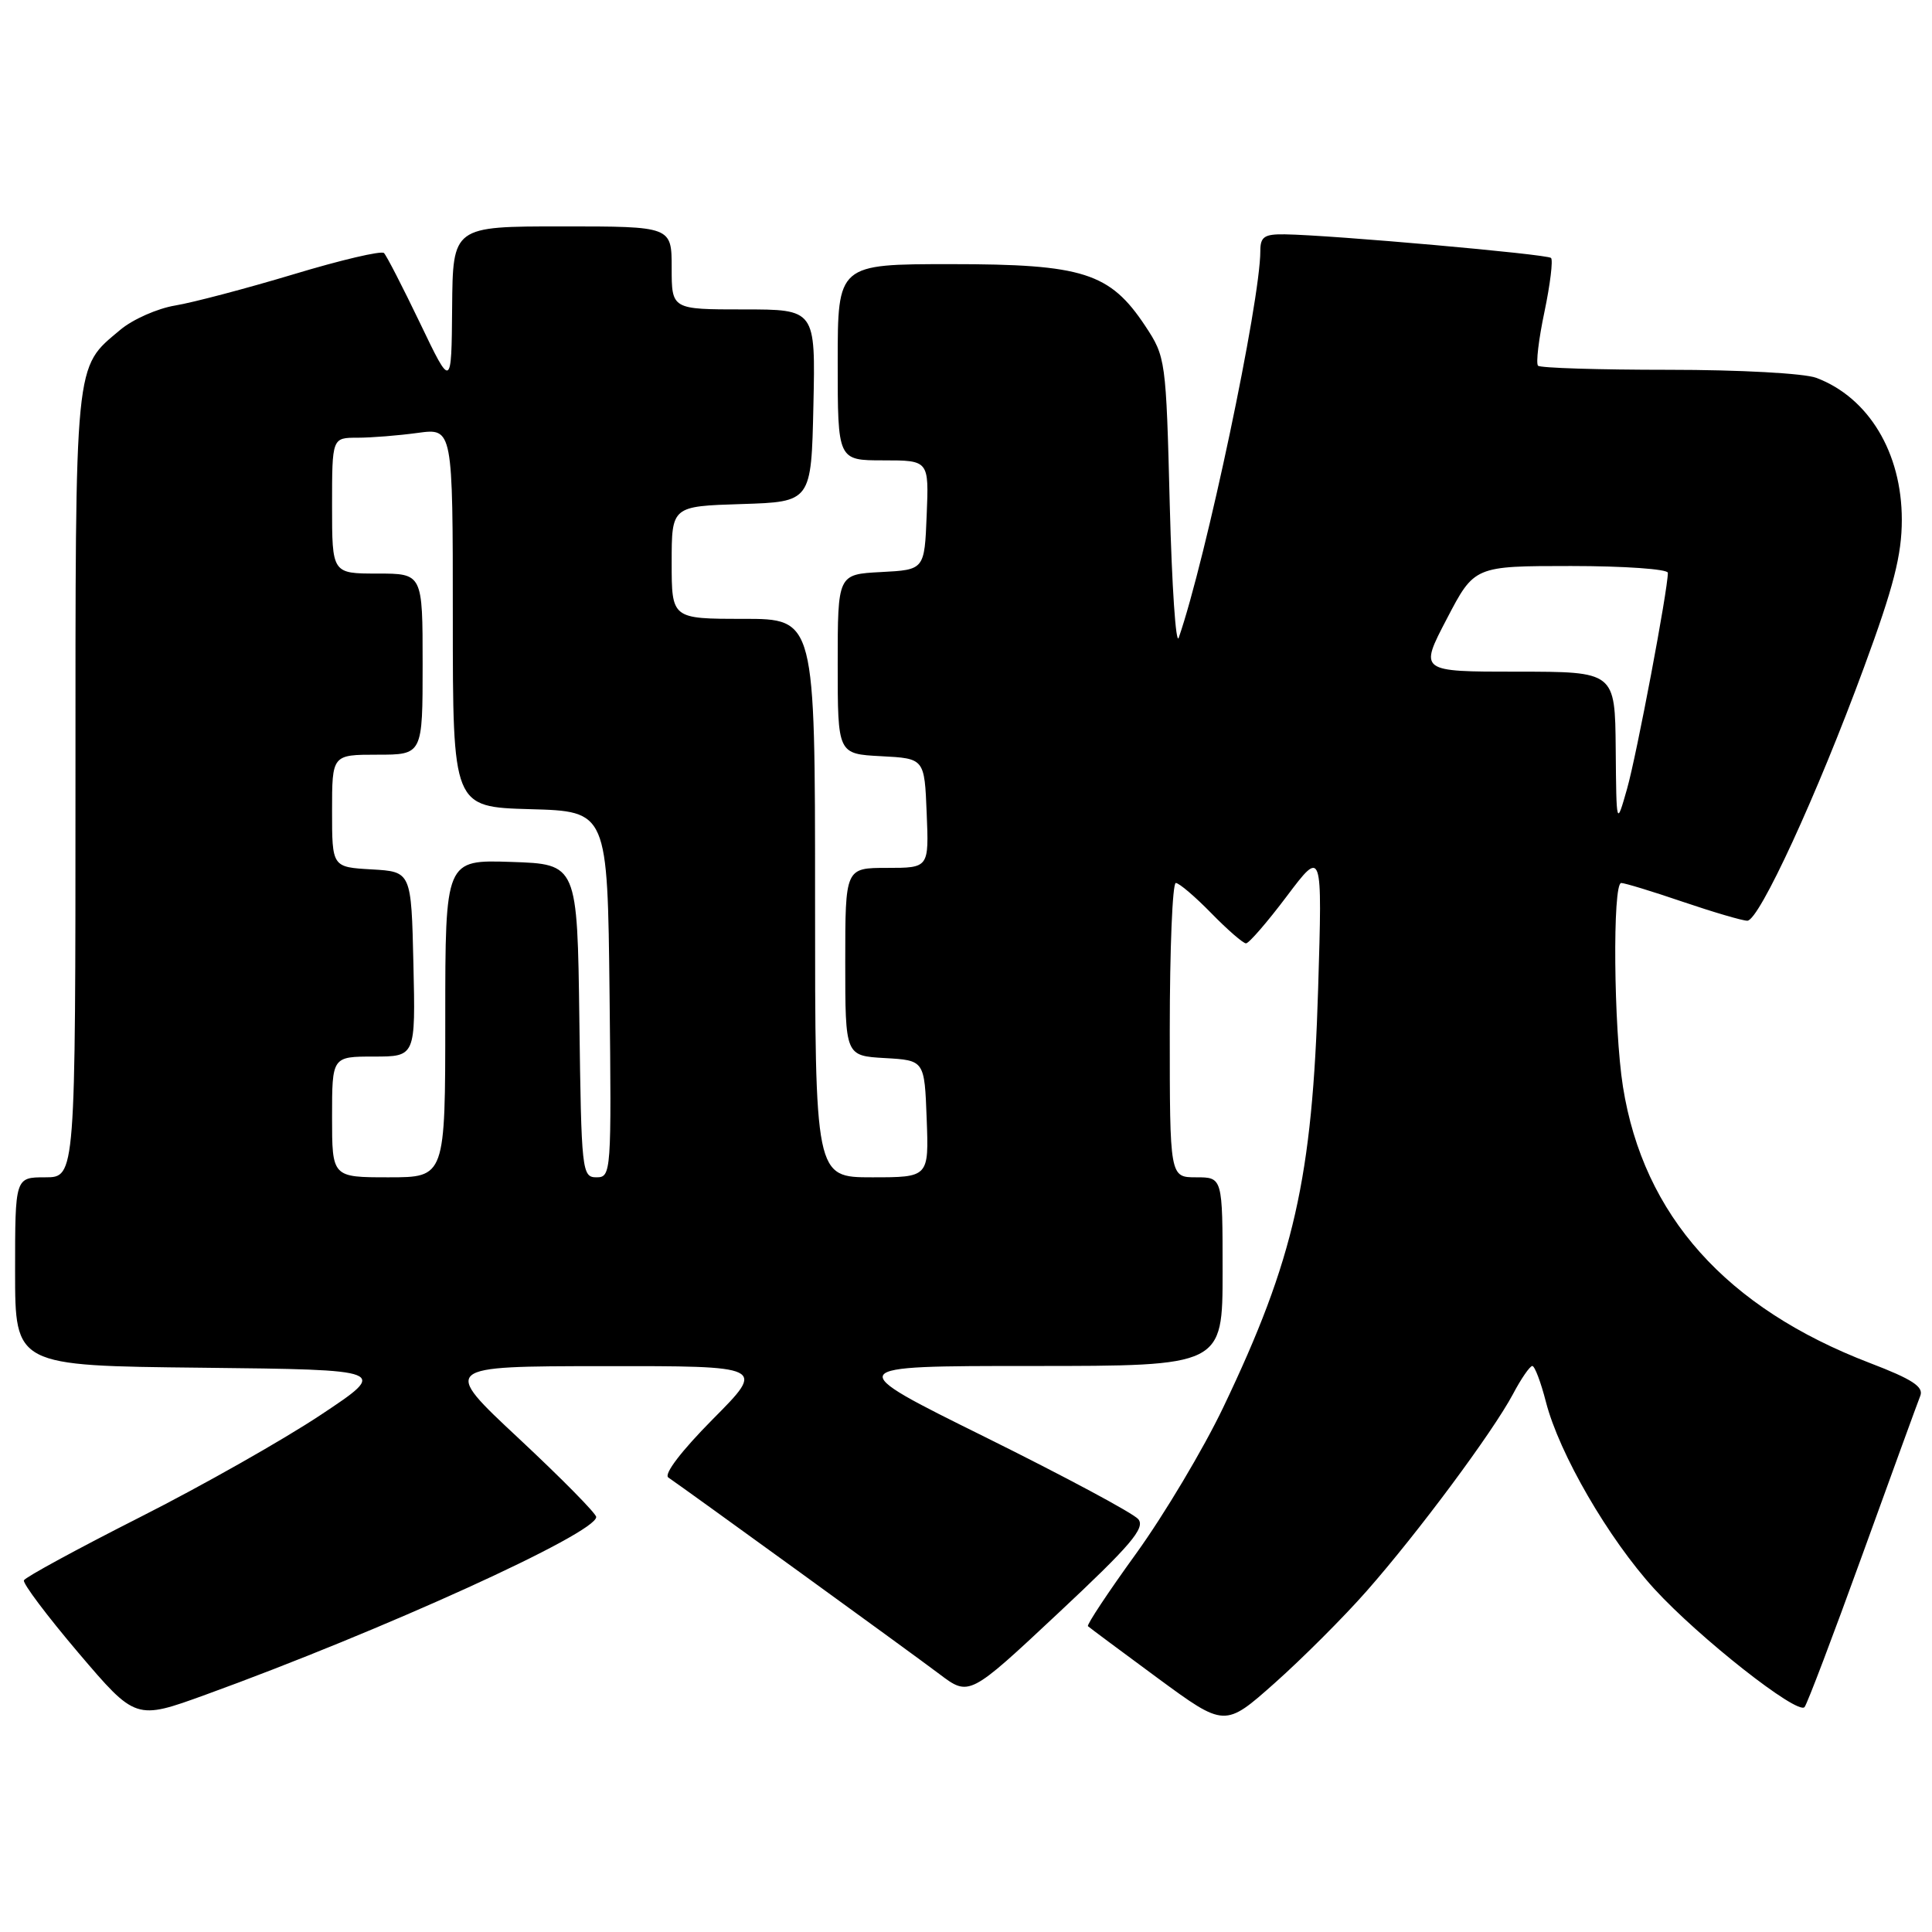 <?xml version="1.0" encoding="UTF-8" standalone="no"?>
<!DOCTYPE svg PUBLIC "-//W3C//DTD SVG 1.1//EN" "http://www.w3.org/Graphics/SVG/1.1/DTD/svg11.dtd" >
<svg xmlns="http://www.w3.org/2000/svg" xmlns:xlink="http://www.w3.org/1999/xlink" version="1.1" viewBox="0 0 256 256">
 <g >
 <path fill="currentColor"
d=" M 181.10 210.81 C 187.88 203.11 197.79 189.77 200.48 184.72 C 201.56 182.67 202.72 181.00 203.04 181.00 C 203.36 181.00 204.17 183.14 204.84 185.75 C 206.60 192.62 213.14 203.89 219.20 210.53 C 225.11 216.99 238.17 227.27 239.11 226.20 C 239.45 225.82 242.90 216.72 246.78 206.00 C 250.66 195.28 254.11 185.80 254.45 184.95 C 254.92 183.76 253.38 182.75 247.78 180.61 C 228.71 173.30 217.77 161.07 215.05 144.00 C 213.82 136.25 213.65 117.00 214.82 117.00 C 215.28 117.00 218.96 118.12 223.00 119.50 C 227.04 120.87 230.88 122.00 231.53 122.00 C 233.09 122.00 240.78 105.32 247.00 88.40 C 250.92 77.76 252.00 73.53 252.00 68.87 C 252.00 59.98 247.61 52.69 240.68 50.07 C 239.10 49.47 230.55 49.00 221.10 49.00 C 211.88 49.00 204.09 48.76 203.80 48.46 C 203.50 48.17 203.88 44.95 204.65 41.31 C 205.41 37.68 205.80 34.47 205.52 34.18 C 205.01 33.68 176.54 31.15 170.25 31.05 C 167.53 31.01 167.00 31.37 167.00 33.25 C 167.00 39.93 159.80 74.08 156.19 84.50 C 155.81 85.60 155.28 77.69 155.00 66.92 C 154.51 47.62 154.46 47.29 151.75 43.19 C 147.07 36.13 143.51 35.00 126.04 35.00 C 111.00 35.00 111.00 35.00 111.00 48.00 C 111.00 61.00 111.00 61.00 117.04 61.00 C 123.09 61.00 123.09 61.00 122.79 68.25 C 122.50 75.50 122.50 75.50 116.75 75.80 C 111.00 76.10 111.00 76.10 111.00 88.00 C 111.00 99.90 111.00 99.90 116.75 100.20 C 122.50 100.50 122.50 100.50 122.79 107.75 C 123.09 115.00 123.09 115.00 117.54 115.00 C 112.00 115.00 112.00 115.00 112.00 127.45 C 112.00 139.90 112.00 139.90 117.25 140.20 C 122.50 140.50 122.50 140.50 122.79 148.25 C 123.08 156.00 123.08 156.00 115.54 156.00 C 108.00 156.00 108.00 156.00 108.00 119.00 C 108.00 82.00 108.00 82.00 98.50 82.00 C 89.00 82.00 89.00 82.00 89.00 74.54 C 89.00 67.08 89.00 67.08 98.25 66.79 C 107.50 66.50 107.50 66.50 107.78 53.75 C 108.06 41.00 108.06 41.00 98.53 41.00 C 89.00 41.00 89.00 41.00 89.00 35.50 C 89.00 30.00 89.00 30.00 74.50 30.00 C 60.00 30.00 60.00 30.00 59.91 40.75 C 59.82 51.50 59.82 51.50 55.66 42.82 C 53.37 38.05 51.22 33.87 50.88 33.53 C 50.53 33.19 45.13 34.46 38.88 36.35 C 32.62 38.23 25.57 40.09 23.22 40.48 C 20.86 40.87 17.58 42.32 15.93 43.71 C 9.82 48.85 10.00 47.04 10.00 103.95 C 10.00 156.00 10.00 156.00 6.00 156.00 C 2.00 156.00 2.00 156.00 2.00 168.48 C 2.00 180.97 2.00 180.97 26.75 181.23 C 51.50 181.50 51.50 181.50 42.50 187.48 C 37.55 190.77 26.75 196.89 18.50 201.06 C 10.25 205.24 3.35 208.99 3.17 209.40 C 2.99 209.80 6.25 214.13 10.41 219.03 C 17.98 227.92 17.98 227.92 27.24 224.56 C 50.69 216.05 79.00 203.17 79.00 201.01 C 79.00 200.55 74.39 195.88 68.75 190.61 C 58.50 181.04 58.50 181.04 79.97 181.02 C 101.45 181.00 101.45 181.00 94.47 188.03 C 90.28 192.26 87.92 195.35 88.56 195.78 C 90.92 197.39 120.78 219.03 124.46 221.81 C 128.42 224.80 128.42 224.80 140.21 213.76 C 149.83 204.76 151.79 202.46 150.83 201.30 C 150.19 200.52 141.07 195.64 130.58 190.44 C 111.50 181.00 111.50 181.00 136.75 181.00 C 162.00 181.00 162.00 181.00 162.00 168.50 C 162.00 156.00 162.00 156.00 158.50 156.00 C 155.00 156.00 155.00 156.00 155.00 136.50 C 155.00 125.78 155.36 117.00 155.80 117.00 C 156.24 117.00 158.35 118.80 160.50 121.00 C 162.65 123.20 164.72 125.00 165.10 125.00 C 165.49 125.00 167.92 122.19 170.51 118.75 C 175.22 112.50 175.22 112.50 174.66 131.00 C 173.90 156.17 171.49 166.82 162.08 186.50 C 159.45 192.00 154.26 200.70 150.56 205.83 C 146.85 210.96 143.97 215.30 144.16 215.48 C 144.35 215.66 148.50 218.75 153.39 222.35 C 162.29 228.89 162.29 228.89 168.92 223.00 C 172.56 219.76 178.05 214.28 181.10 210.81 Z  M 44.00 148.00 C 44.00 140.00 44.00 140.00 49.53 140.00 C 55.06 140.00 55.06 140.00 54.78 127.75 C 54.50 115.50 54.50 115.50 49.25 115.20 C 44.00 114.90 44.00 114.90 44.00 107.45 C 44.00 100.00 44.00 100.00 50.00 100.00 C 56.00 100.00 56.00 100.00 56.00 88.00 C 56.00 76.00 56.00 76.00 50.00 76.00 C 44.00 76.00 44.00 76.00 44.00 67.00 C 44.00 58.00 44.00 58.00 47.36 58.00 C 49.21 58.00 52.81 57.71 55.36 57.36 C 60.00 56.73 60.00 56.73 60.00 81.83 C 60.00 106.93 60.00 106.93 70.25 107.22 C 80.50 107.50 80.50 107.50 80.77 131.75 C 81.03 155.41 80.99 156.00 79.04 156.00 C 77.11 156.00 77.03 155.23 76.77 135.25 C 76.50 114.50 76.50 114.50 67.75 114.21 C 59.00 113.92 59.00 113.92 59.00 134.96 C 59.00 156.00 59.00 156.00 51.50 156.00 C 44.00 156.00 44.00 156.00 44.00 148.00 Z  M 214.09 99.25 C 214.00 89.00 214.00 89.00 201.03 89.00 C 188.05 89.00 188.05 89.00 191.71 82.00 C 195.36 75.00 195.36 75.00 208.18 75.00 C 215.23 75.00 221.00 75.41 221.00 75.90 C 221.00 78.16 216.87 100.02 215.60 104.50 C 214.18 109.50 214.18 109.50 214.09 99.25 Z "/>
</g>
</svg>